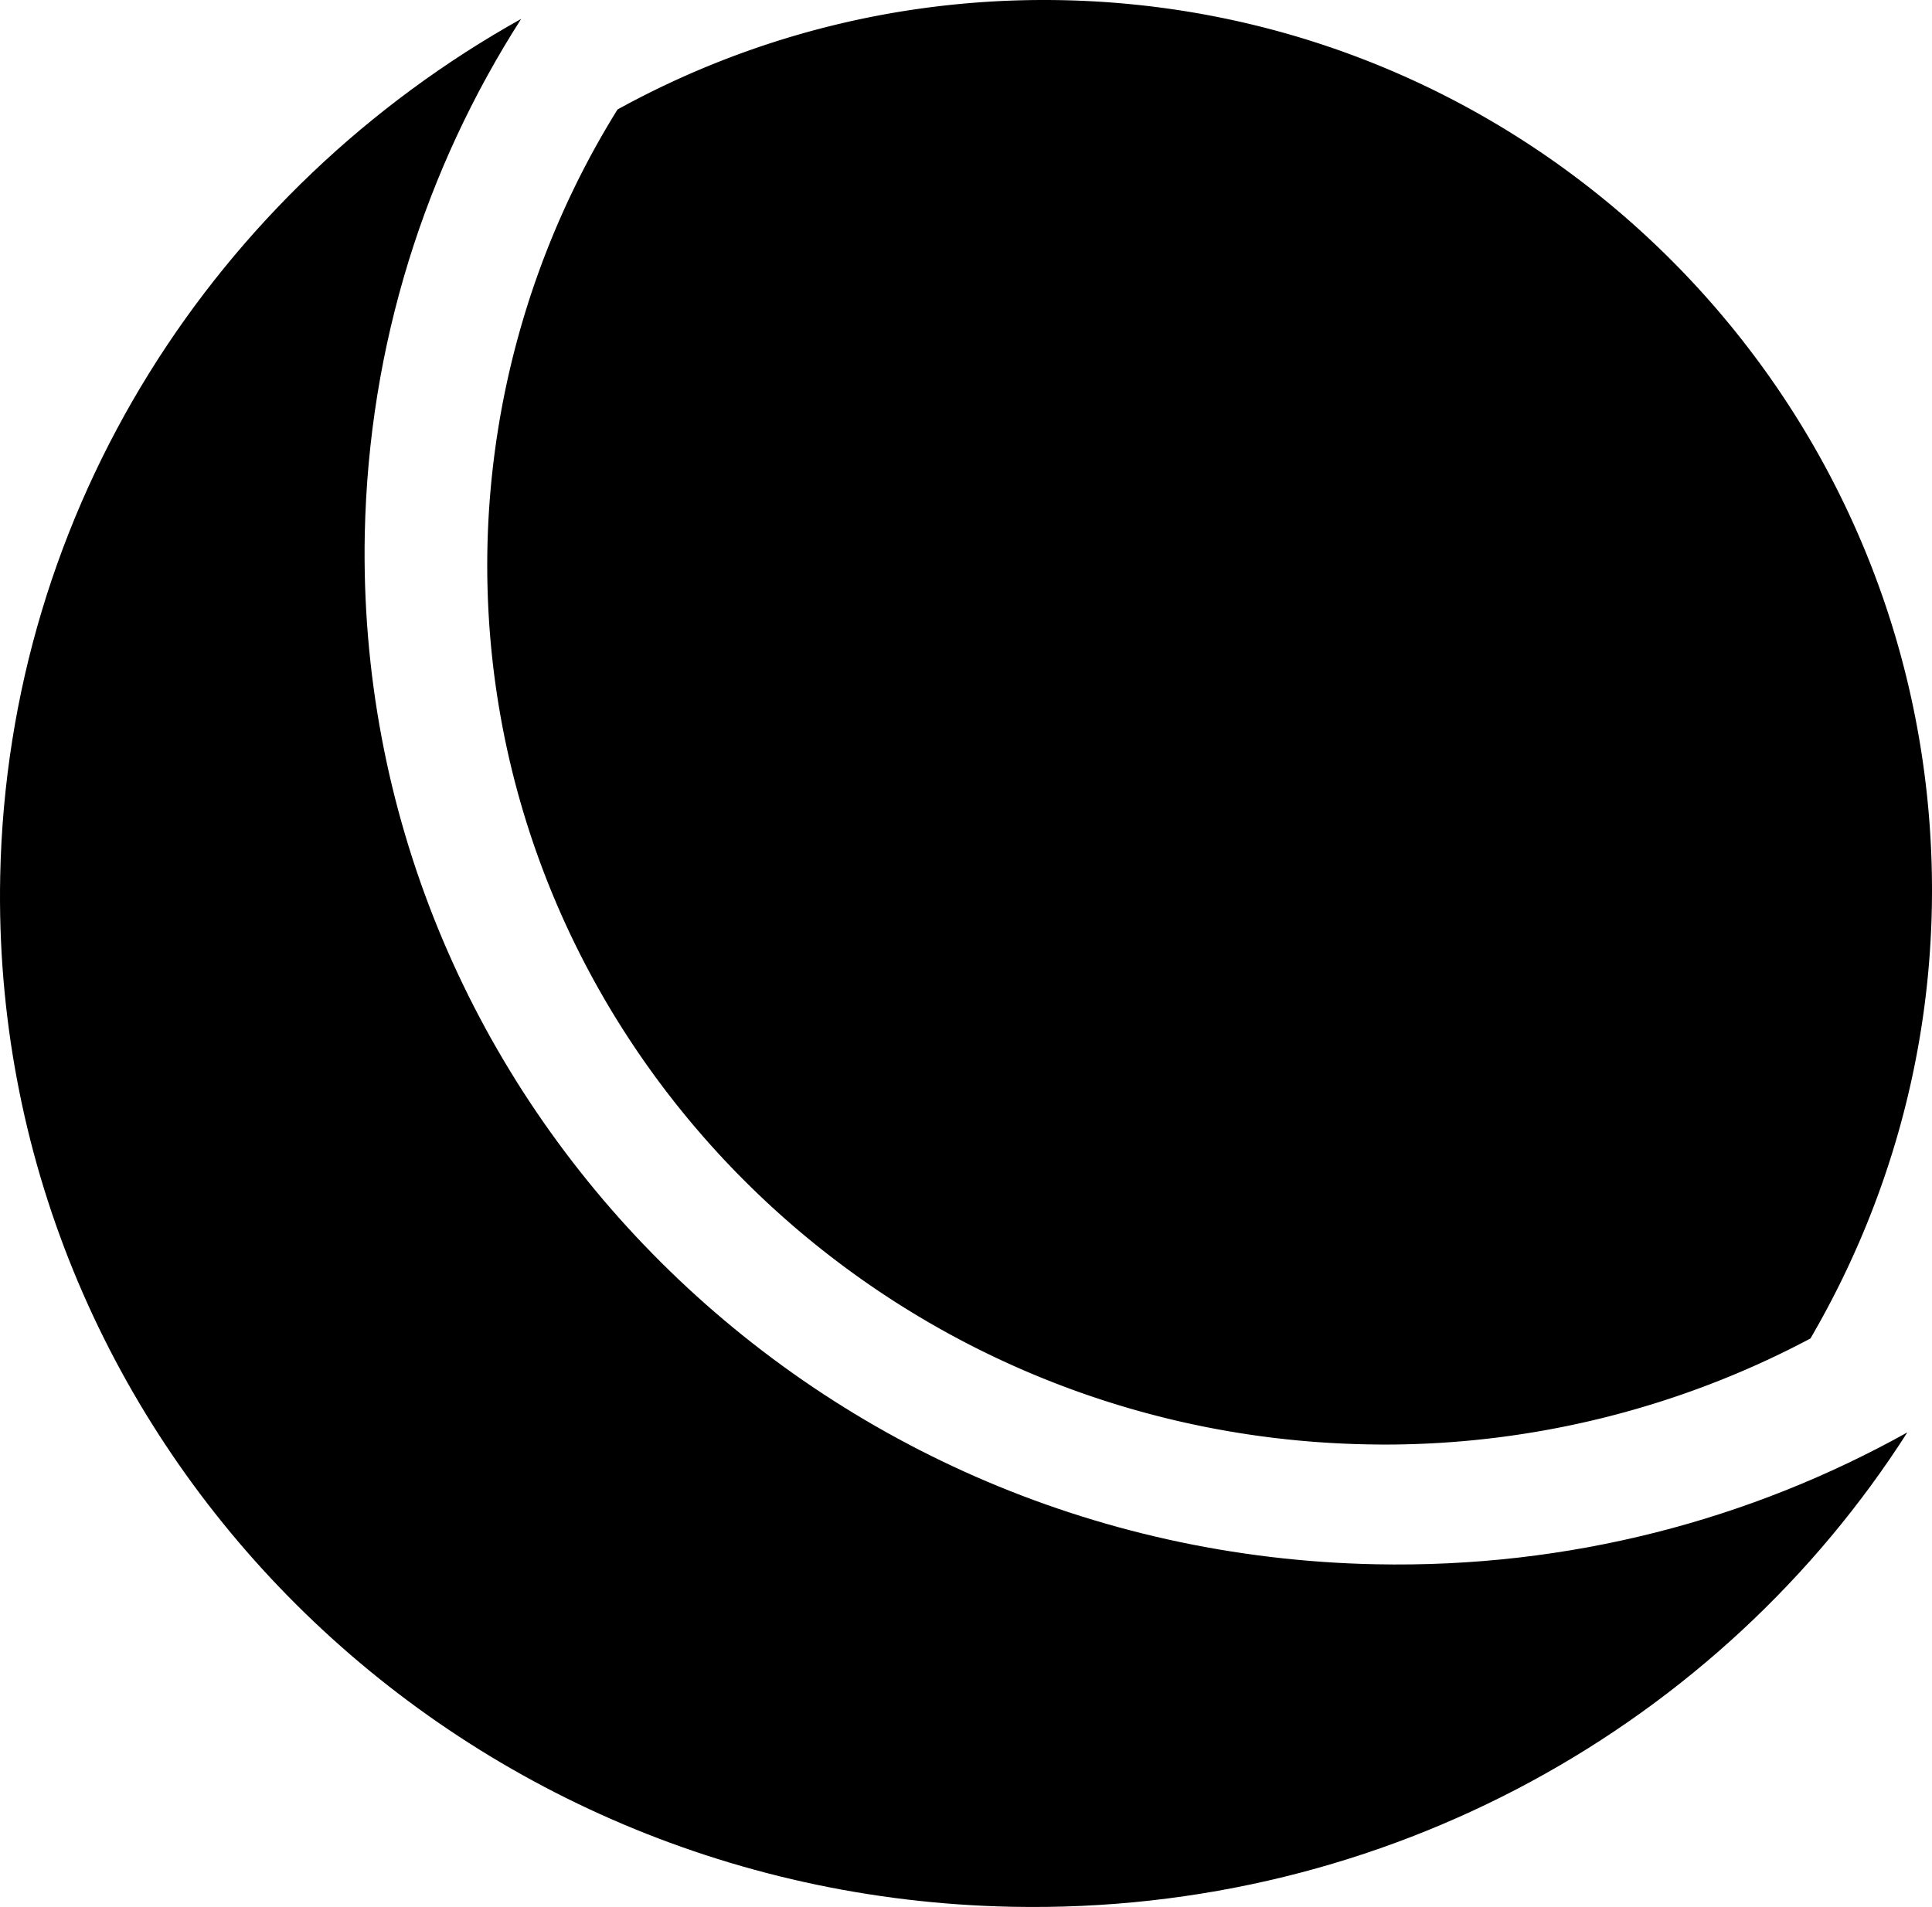 <svg xmlns="http://www.w3.org/2000/svg" viewBox="0 0 255.955 252.677">
  <path d="M252.69 189.792c-20.743 11.573-44.823 17.998-70.423 17.474-75.461-1.519-135.419-62.678-133.94-136.567.53-25.094 8.032-48.384 20.718-68.196C28.643 25.06 1.03 67.243.027 116.07c-1.493 73.9 58.513 135.053 133.995 136.577 49.838 1.013 94.018-24.254 118.668-62.856"/>
  <path d="M180.943 191.375c.836.015 1.677.03 2.518.03 19.694 0 39.12-4.877 56.391-14.056 10.178-17.449 16.103-37.701 16.103-59.388C255.955 52.825 203.293 0 138.316 0c-20.485 0-39.739 5.272-56.505 14.506a114.556 114.556 0 0 0-17.236 58.053c-1.285 64.18 50.912 117.495 116.368 118.816"/>
</svg>
